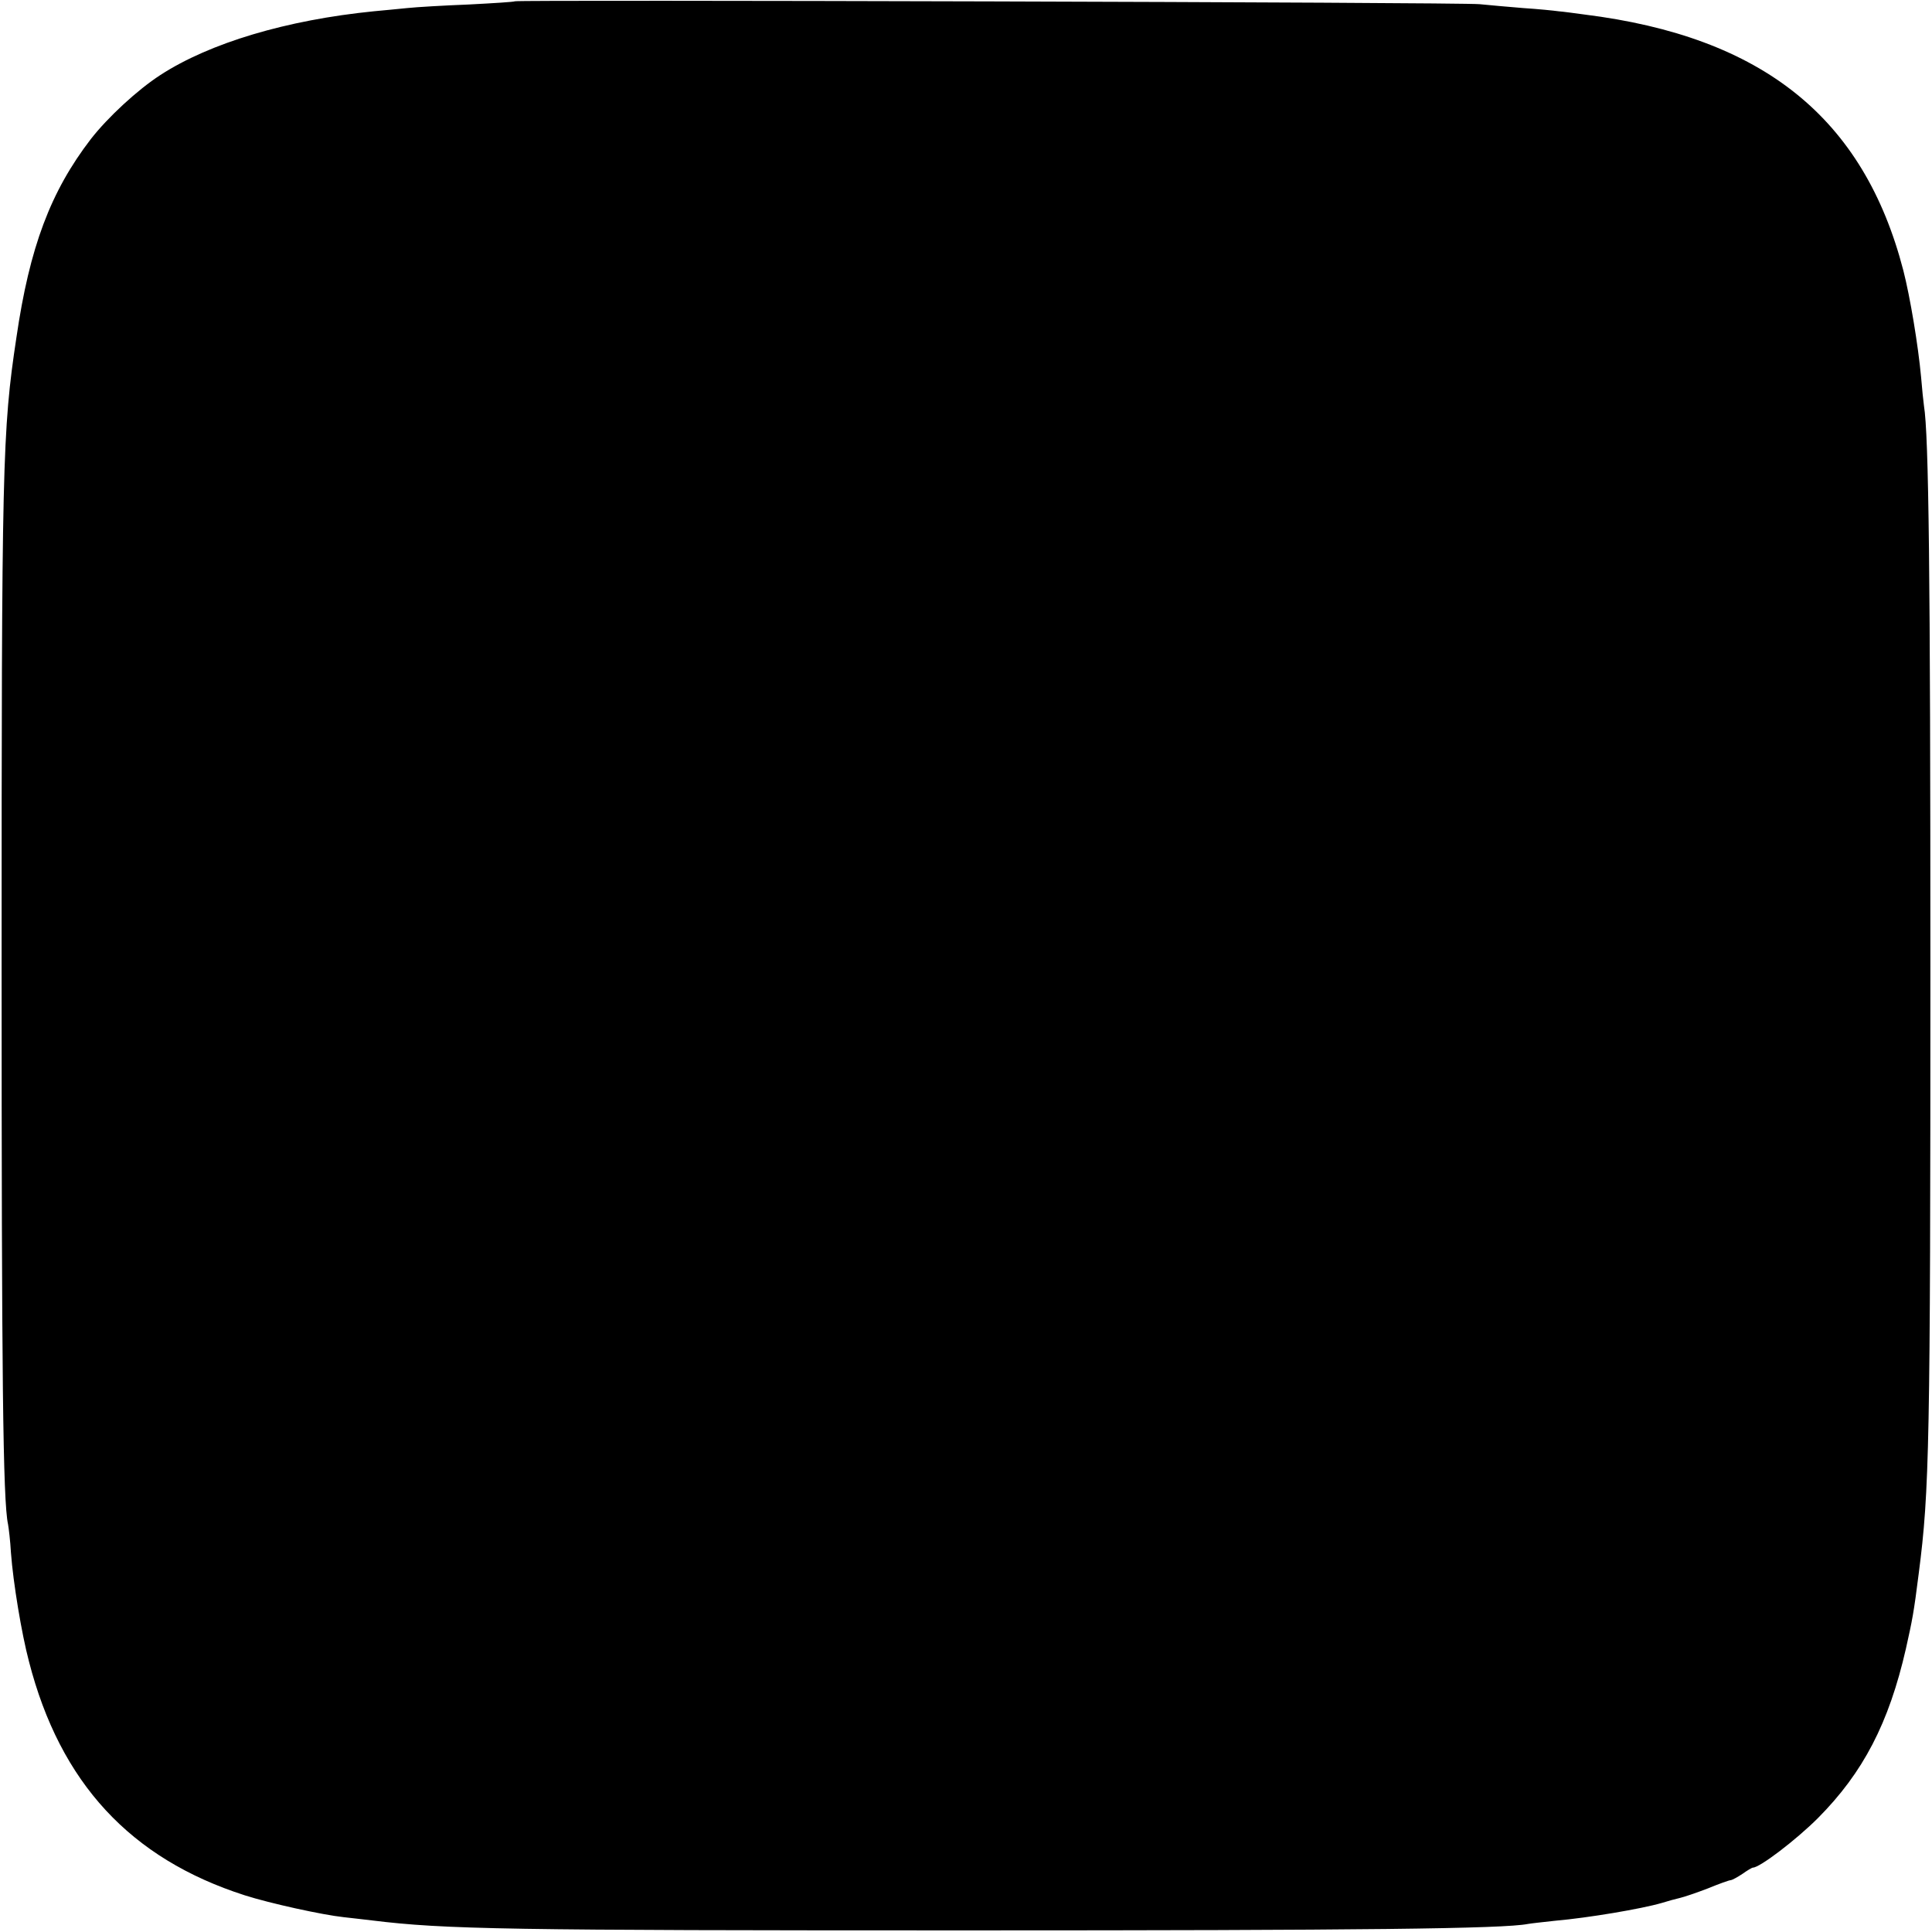 <?xml version="1.0" standalone="no"?>
<!DOCTYPE svg PUBLIC "-//W3C//DTD SVG 20010904//EN"
 "http://www.w3.org/TR/2001/REC-SVG-20010904/DTD/svg10.dtd">
<svg version="1.0" xmlns="http://www.w3.org/2000/svg"
 width="600pt" height="600pt" viewBox="0 0 600 600"
 preserveAspectRatio="xMidYMid meet">
<g transform="translate(0,600) scale(0.1,-0.1)"
fill="#000000" stroke="none">
<path d="M1599 5996 c-2 -2 -67 -6 -144 -10 -77 -3 -162 -8 -190 -11 -27 -3
-74 -7 -104 -10 -270 -27 -509 -98 -663 -198 -71 -46 -163 -131 -216 -199
-125 -163 -190 -335 -231 -616 -44 -291 -46 -393 -46 -1957 0 -1265 4 -1657
20 -1729 2 -11 7 -51 9 -88 7 -94 33 -251 56 -338 97 -377 315 -612 670 -726
78 -25 242 -61 308 -68 20 -2 60 -7 87 -10 227 -28 421 -31 1850 -31 1224 0
1664 5 1740 20 11 2 49 6 85 10 103 9 268 37 330 55 19 6 45 13 58 16 13 3 51
16 85 29 34 14 67 26 72 26 6 1 22 10 37 20 14 10 29 19 32 19 21 0 134 86
202 154 140 141 220 294 273 526 20 90 24 108 40 235 33 256 36 397 36 1885 0
1217 -5 1650 -20 1740 -2 14 -6 54 -9 90 -9 98 -34 248 -55 330 -123 474 -436
726 -991 795 -30 4 -66 9 -80 10 -14 2 -63 7 -110 10 -47 4 -107 9 -135 12
-55 6 -2990 14 -2996 9z"/>
</g>
</svg>
